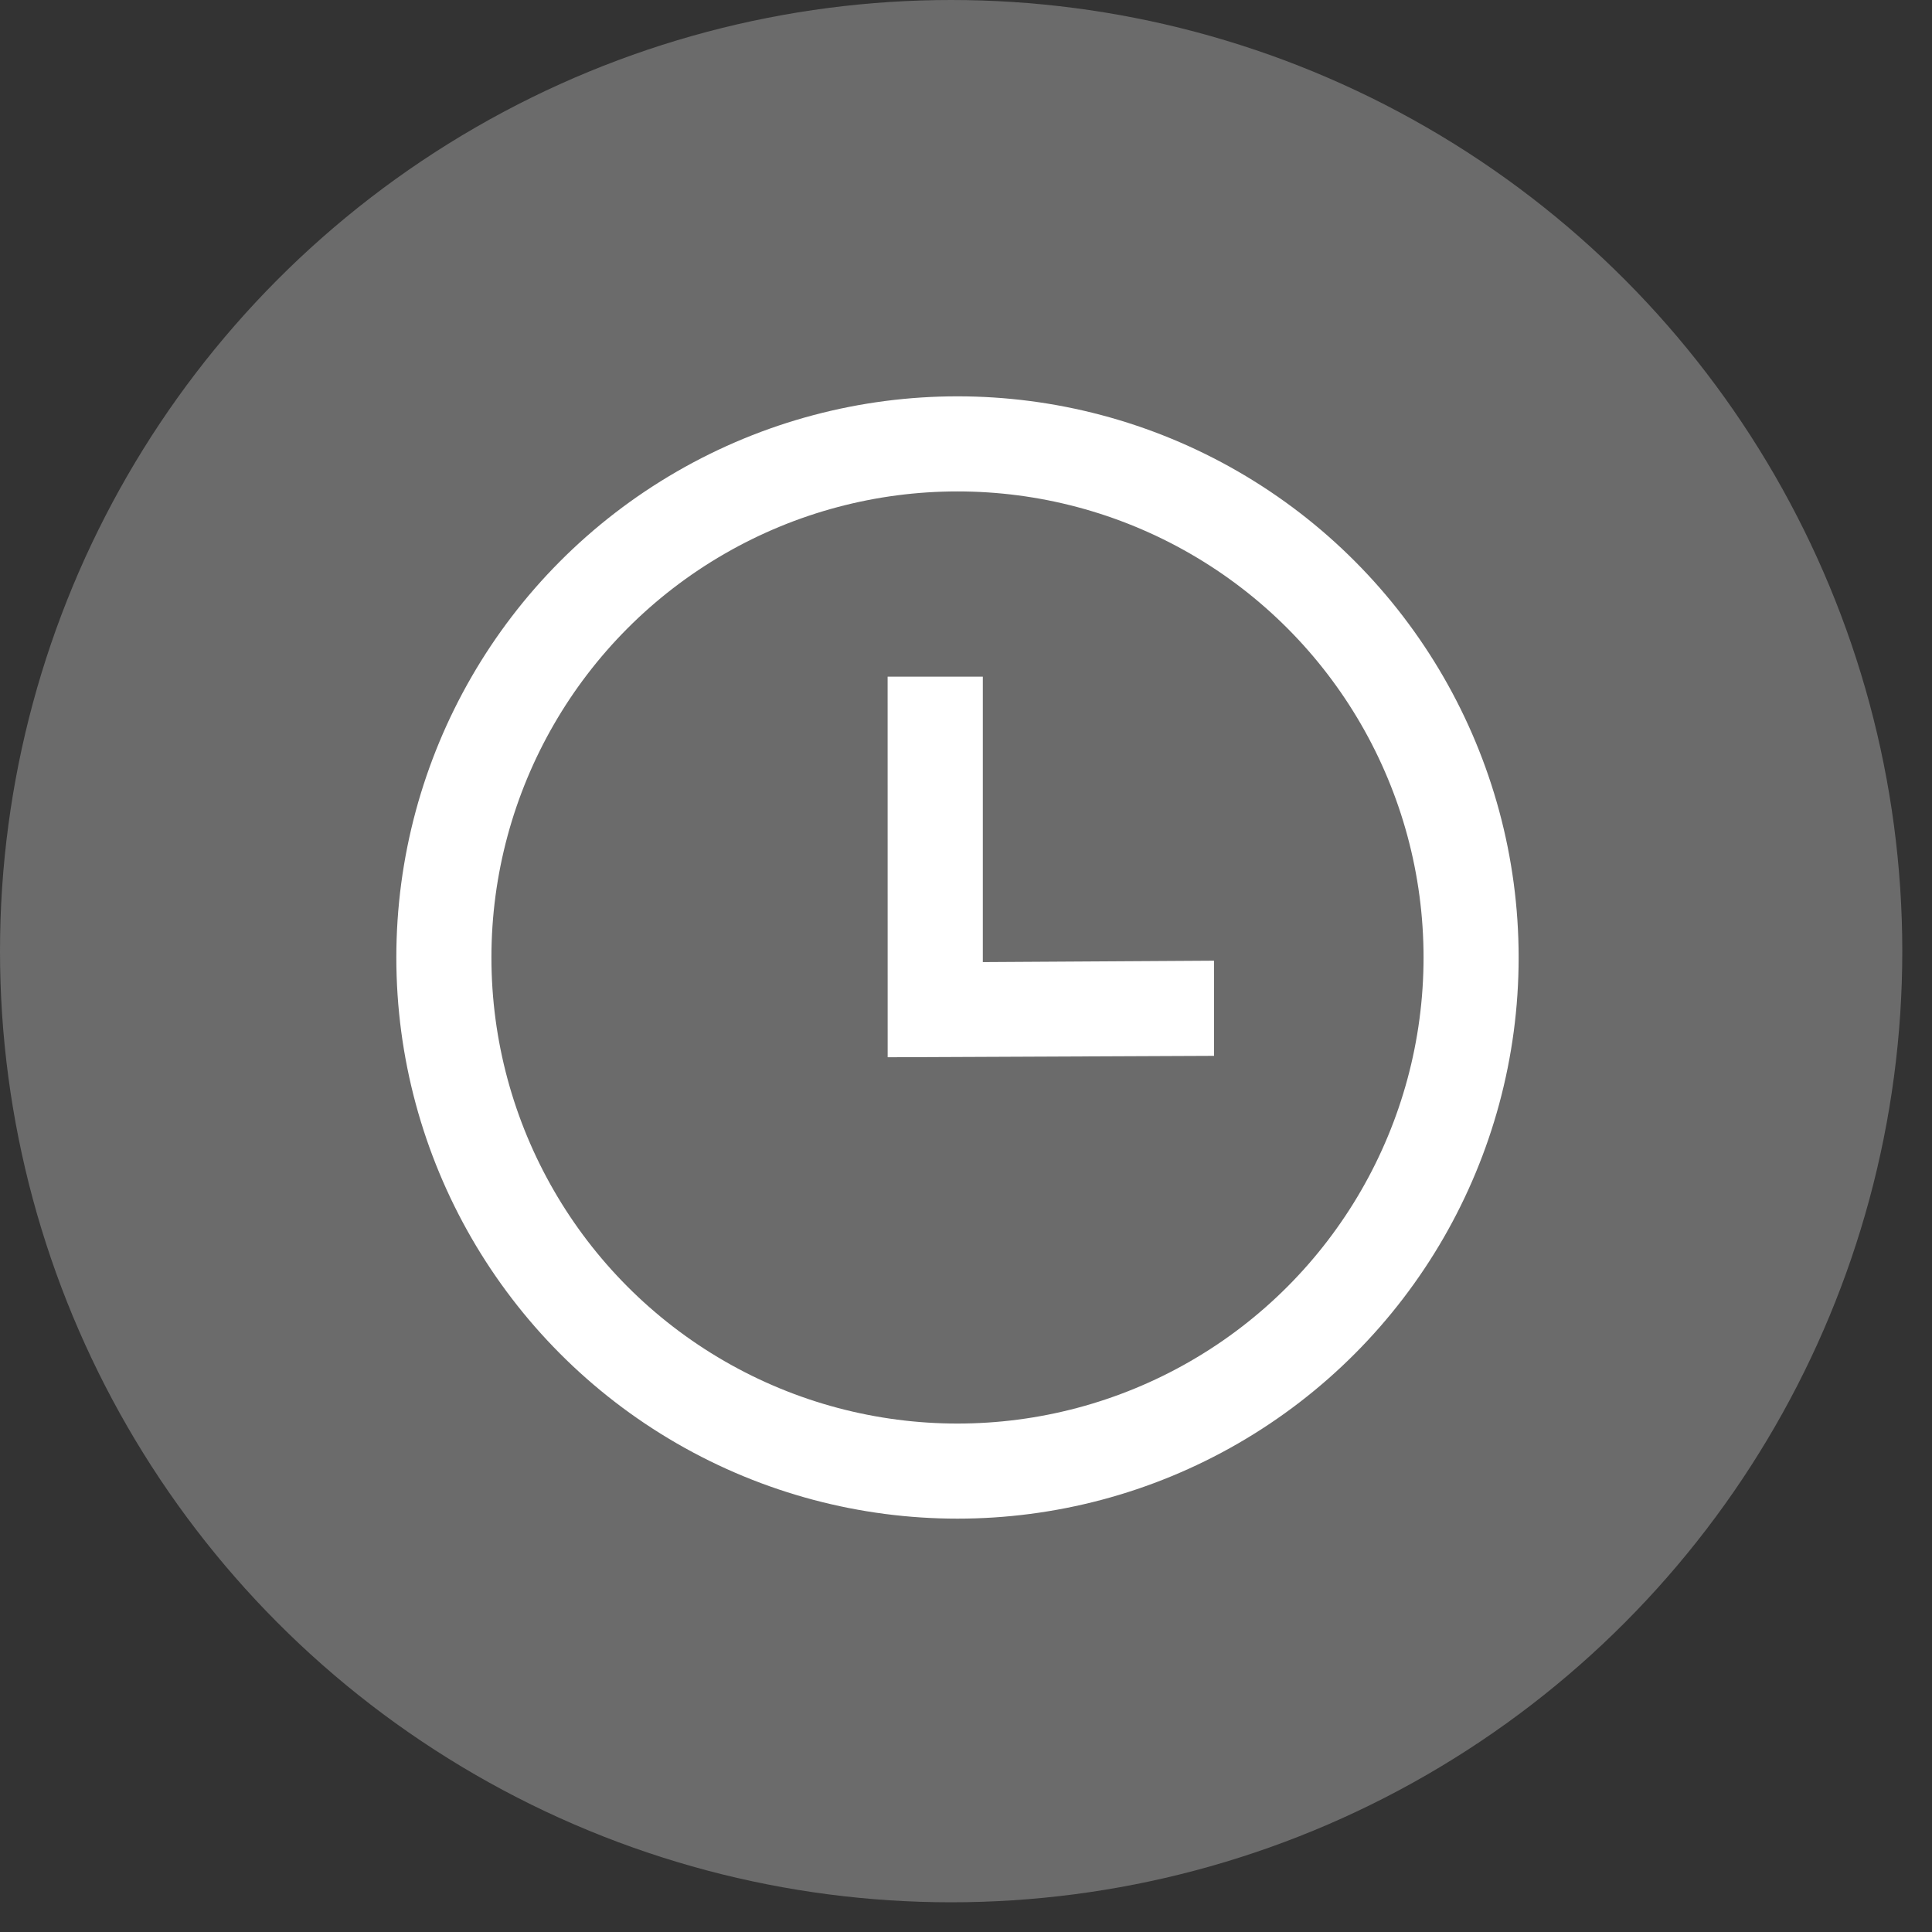 <?xml version="1.0" encoding="UTF-8"?>
<svg width="32px" height="32px" viewBox="0 0 32 32" version="1.1" xmlns="http://www.w3.org/2000/svg" xmlns:xlink="http://www.w3.org/1999/xlink">
    <rect x="0" y="0" width="32" height="32" fill="#333333" stroke="none"/>
    <title>Group</title>
    <g id="Page-1" stroke="none" stroke-width="1" fill="none" fill-rule="evenodd">
        <g id="Artboard" transform="translate(-138, -371)">
            <g id="Group-8" transform="translate(138, 324)">
                <g id="Group" transform="translate(0, 47)">
                    <g id="Group-3" fill="#6B6B6B">
                        <circle id="Oval" cx="15.754" cy="15.754" r="15.754"></circle>
                    </g>
                    <g id="check" transform="translate(11.448, 10.187)" fill="#FFFFFF">
                        <polygon id="Shape" transform="translate(4.994, 5.124) rotate(45) translate(-4.994, -5.124) " points="5.32 5.681 1.977 2.338 0.862 3.453 5.32 7.91 9.126 4.071 8.011 2.957"></polygon>
                    </g>
                    <circle id="Oval" stroke="#FFFFFF" stroke-width="1.575" cx="15.859" cy="15.859" r="8.507"></circle>
                </g>
            </g>
        </g>
    </g>
</svg>